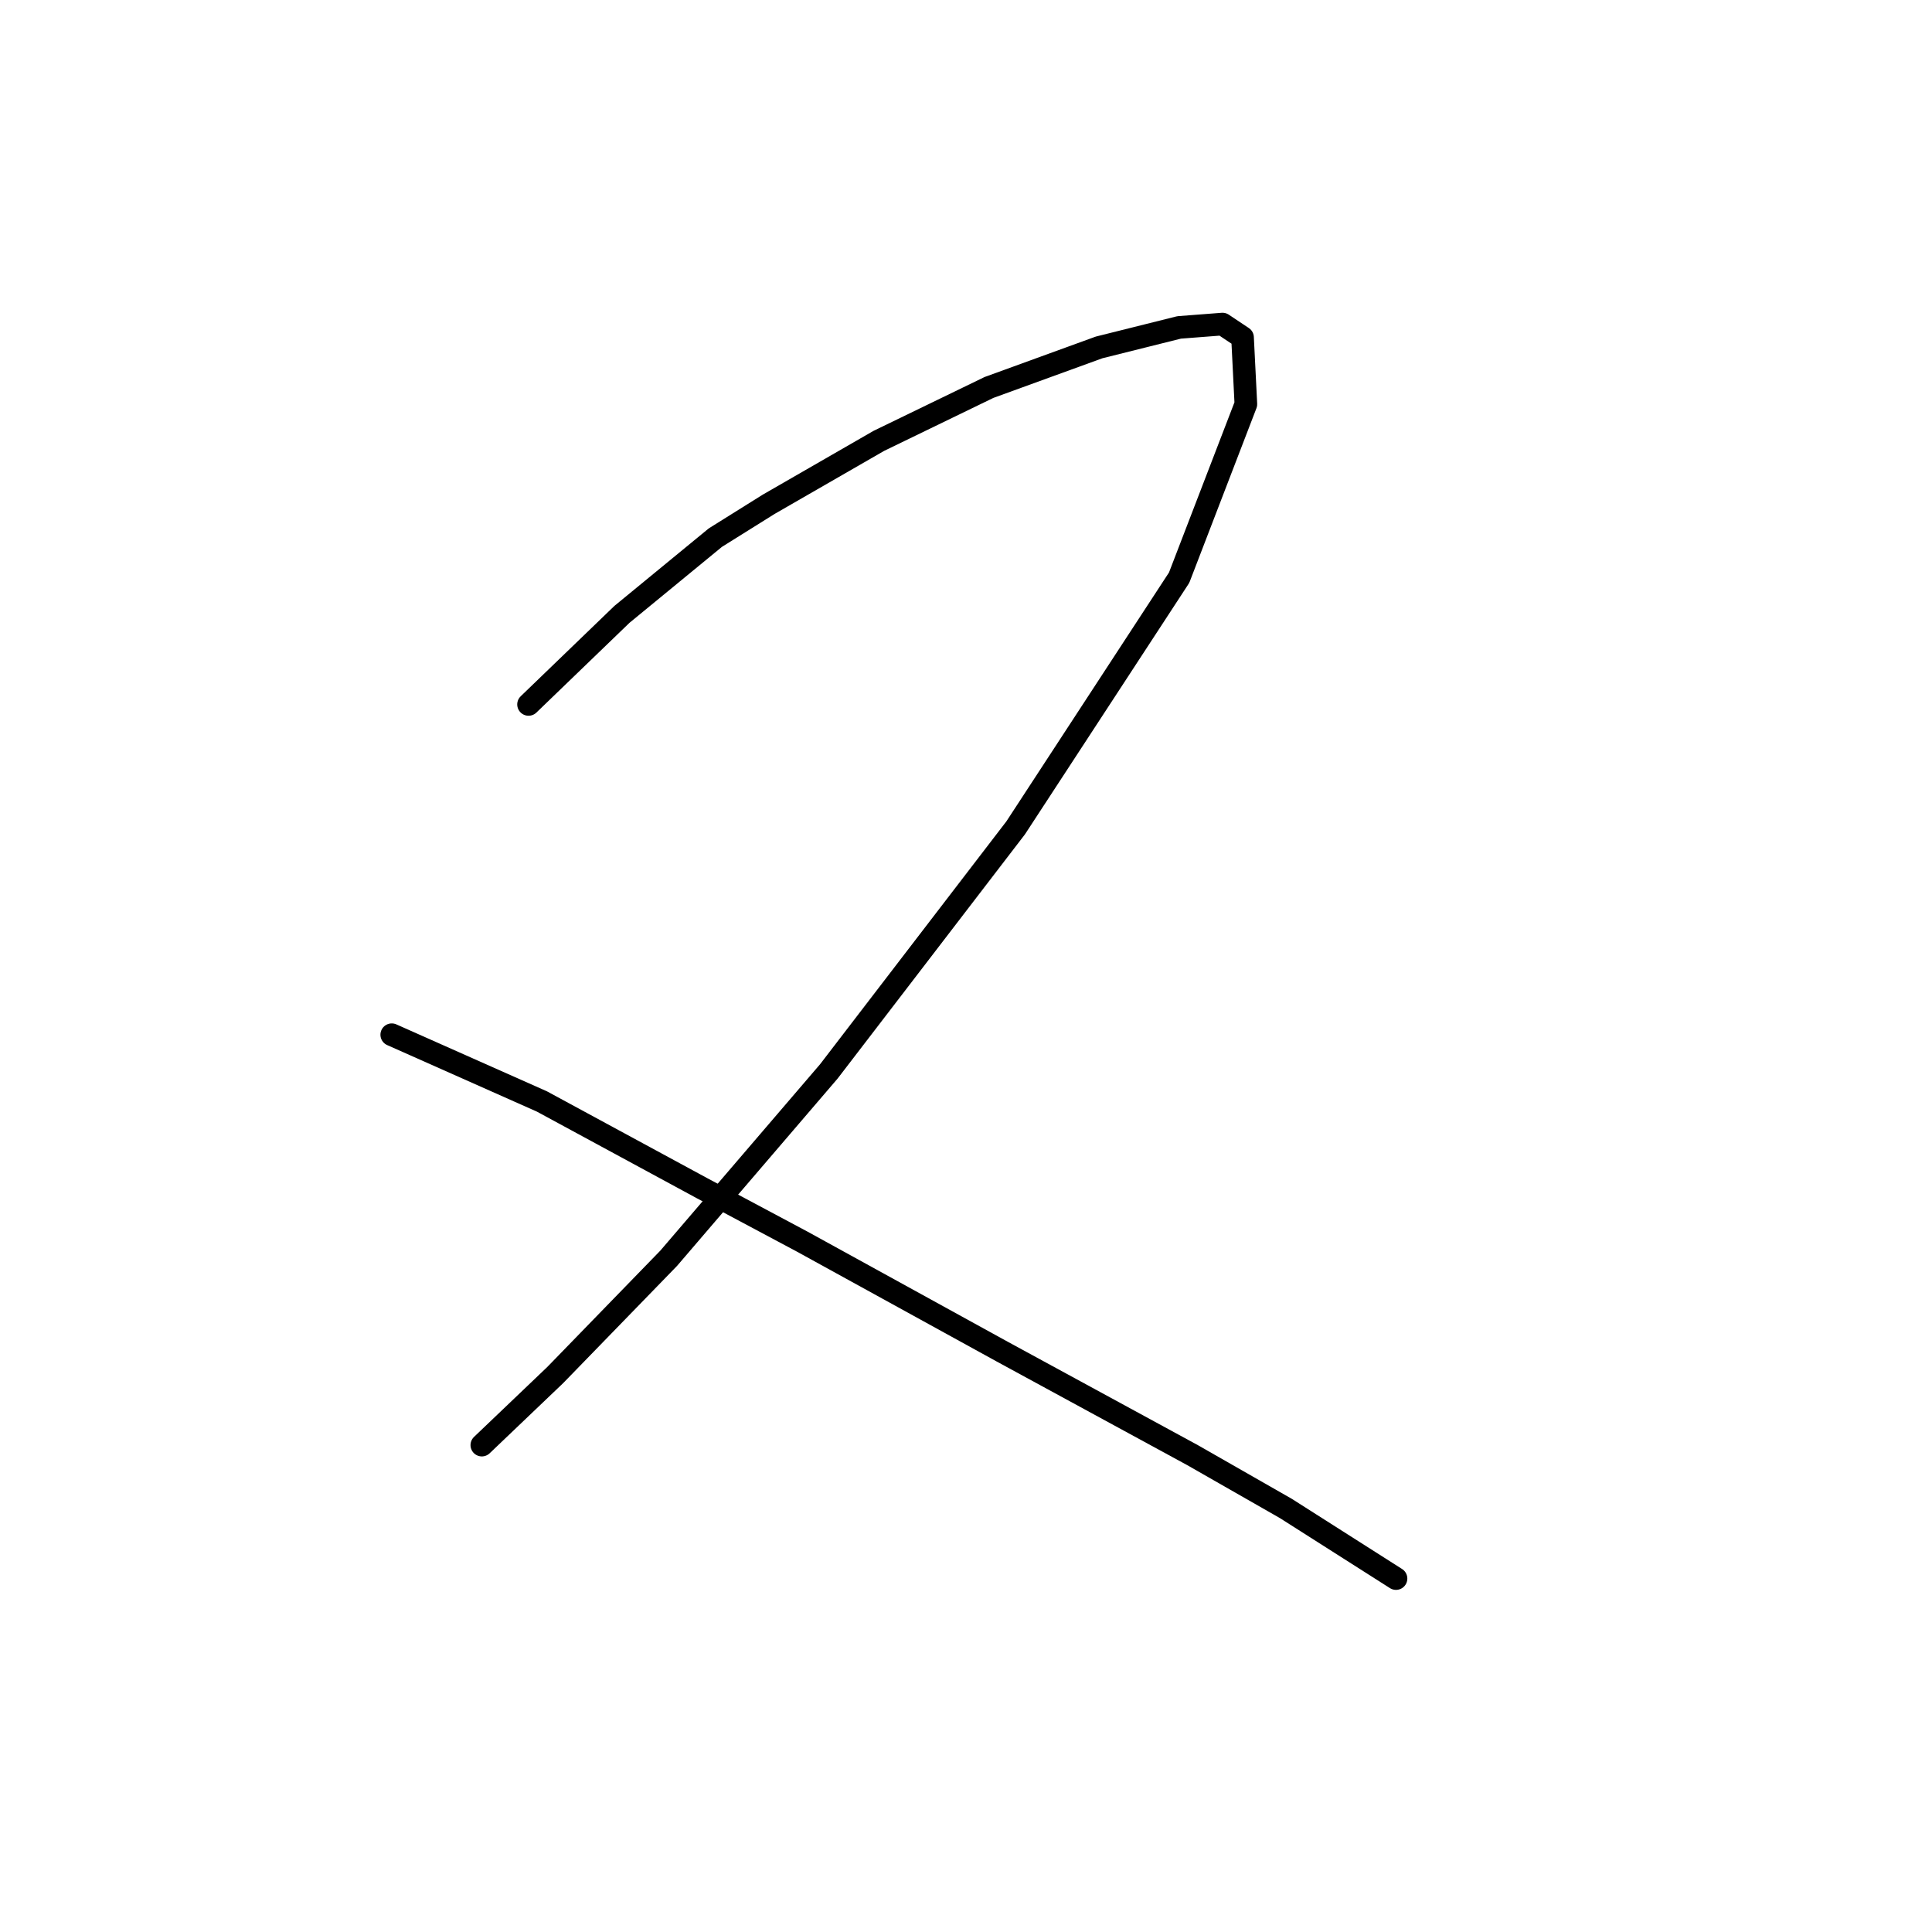 <?xml version="1.0" standalone="no"?>
    <svg width="256" height="256" xmlns="http://www.w3.org/2000/svg" version="1.1">
    <polyline stroke="black" stroke-width="3" stroke-linecap="round" fill="transparent" stroke-linejoin="round" points="70.035 93.34 82.414 81.404 94.792 71.236 101.865 66.815 116.454 58.415 131.043 51.342 145.632 46.037 156.242 43.385 161.989 42.942 164.642 44.711 165.084 53.553 156.242 76.541 134.58 109.697 109.823 141.97 88.603 166.727 73.572 182.2 63.846 191.483 63.846 191.483 " />
        <polyline stroke="black" stroke-width="3" stroke-linecap="round" fill="transparent" stroke-linejoin="round" points="51.91 137.107 71.804 145.949 93.024 157.443 106.286 164.516 132.811 179.105 158.01 192.81 170.389 199.883 184.978 209.167 184.978 209.167 " />
        </svg>